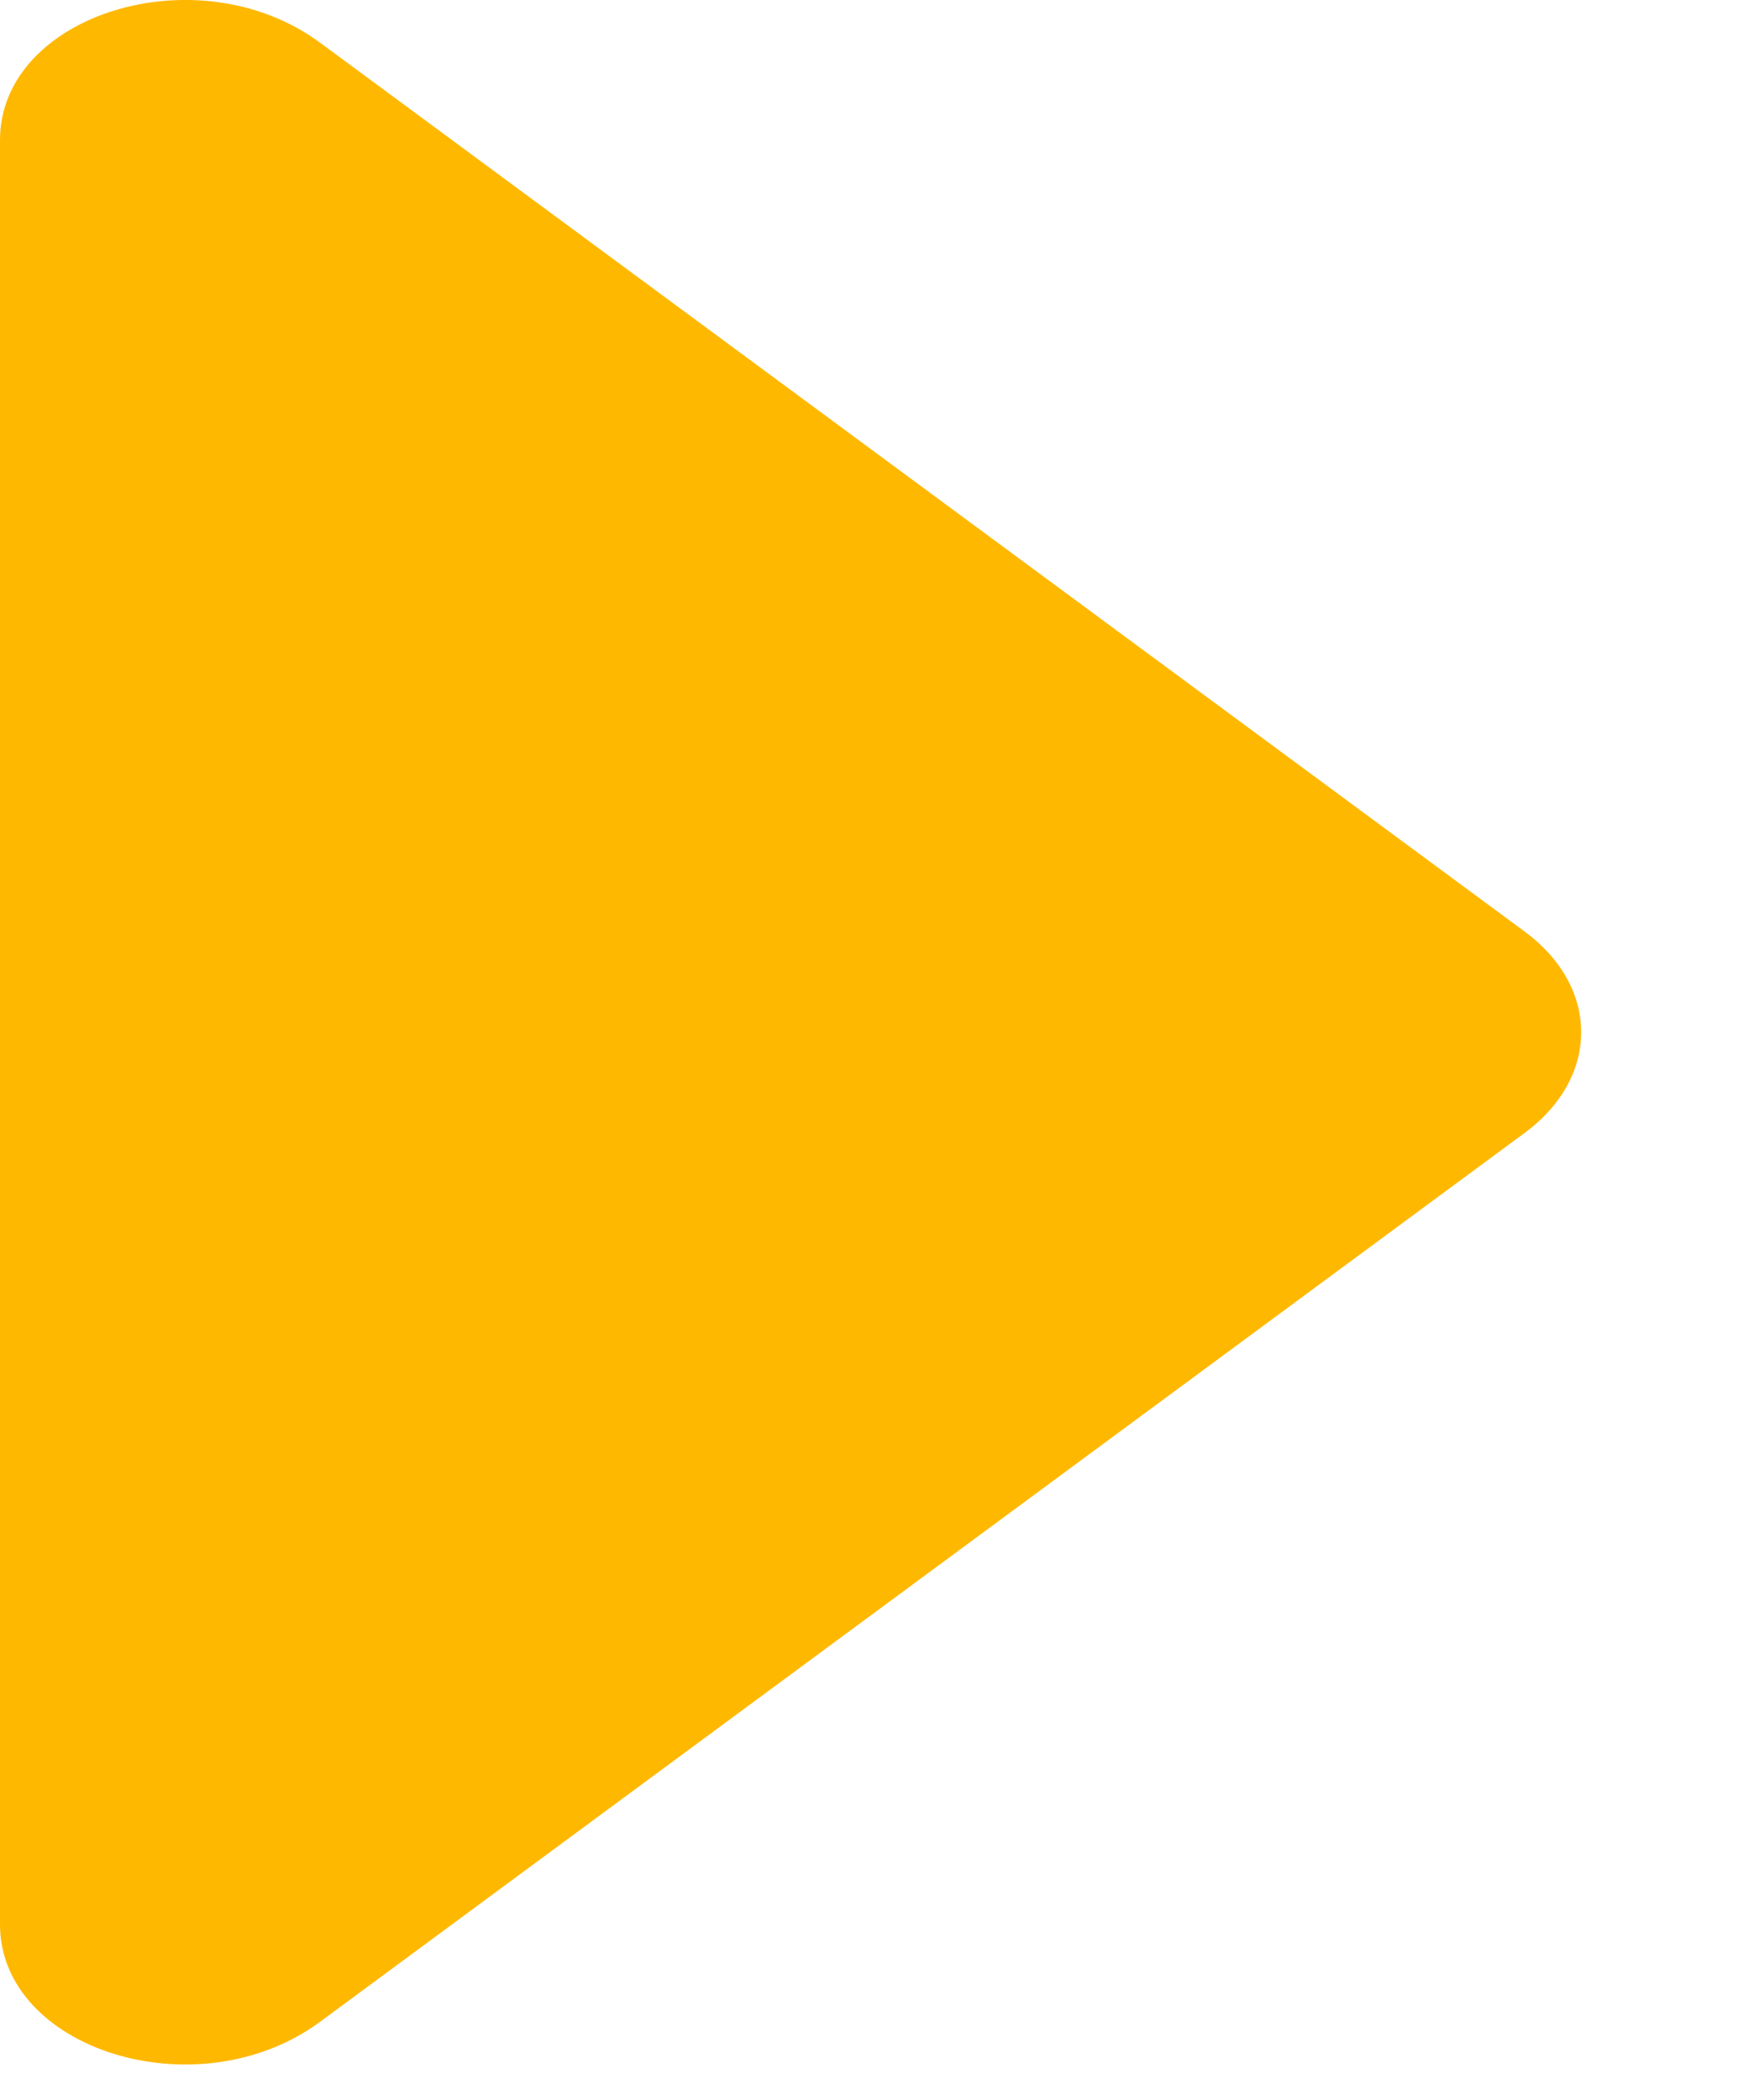 <svg width="10" height="12" viewBox="0 0 10 12" fill="none" xmlns="http://www.w3.org/2000/svg">
<path d="M-4.68433e-08 10.997C-4.7313e-08 11.712 1.129 12.069 1.829 11.553L8.712 6.474C9.143 6.156 9.143 5.641 8.712 5.323L1.829 0.244C1.129 -0.272 -3.96665e-08 0.085 -4.01362e-08 0.8L-4.68433e-08 10.997Z" fill="#FFB800"/>
</svg>
